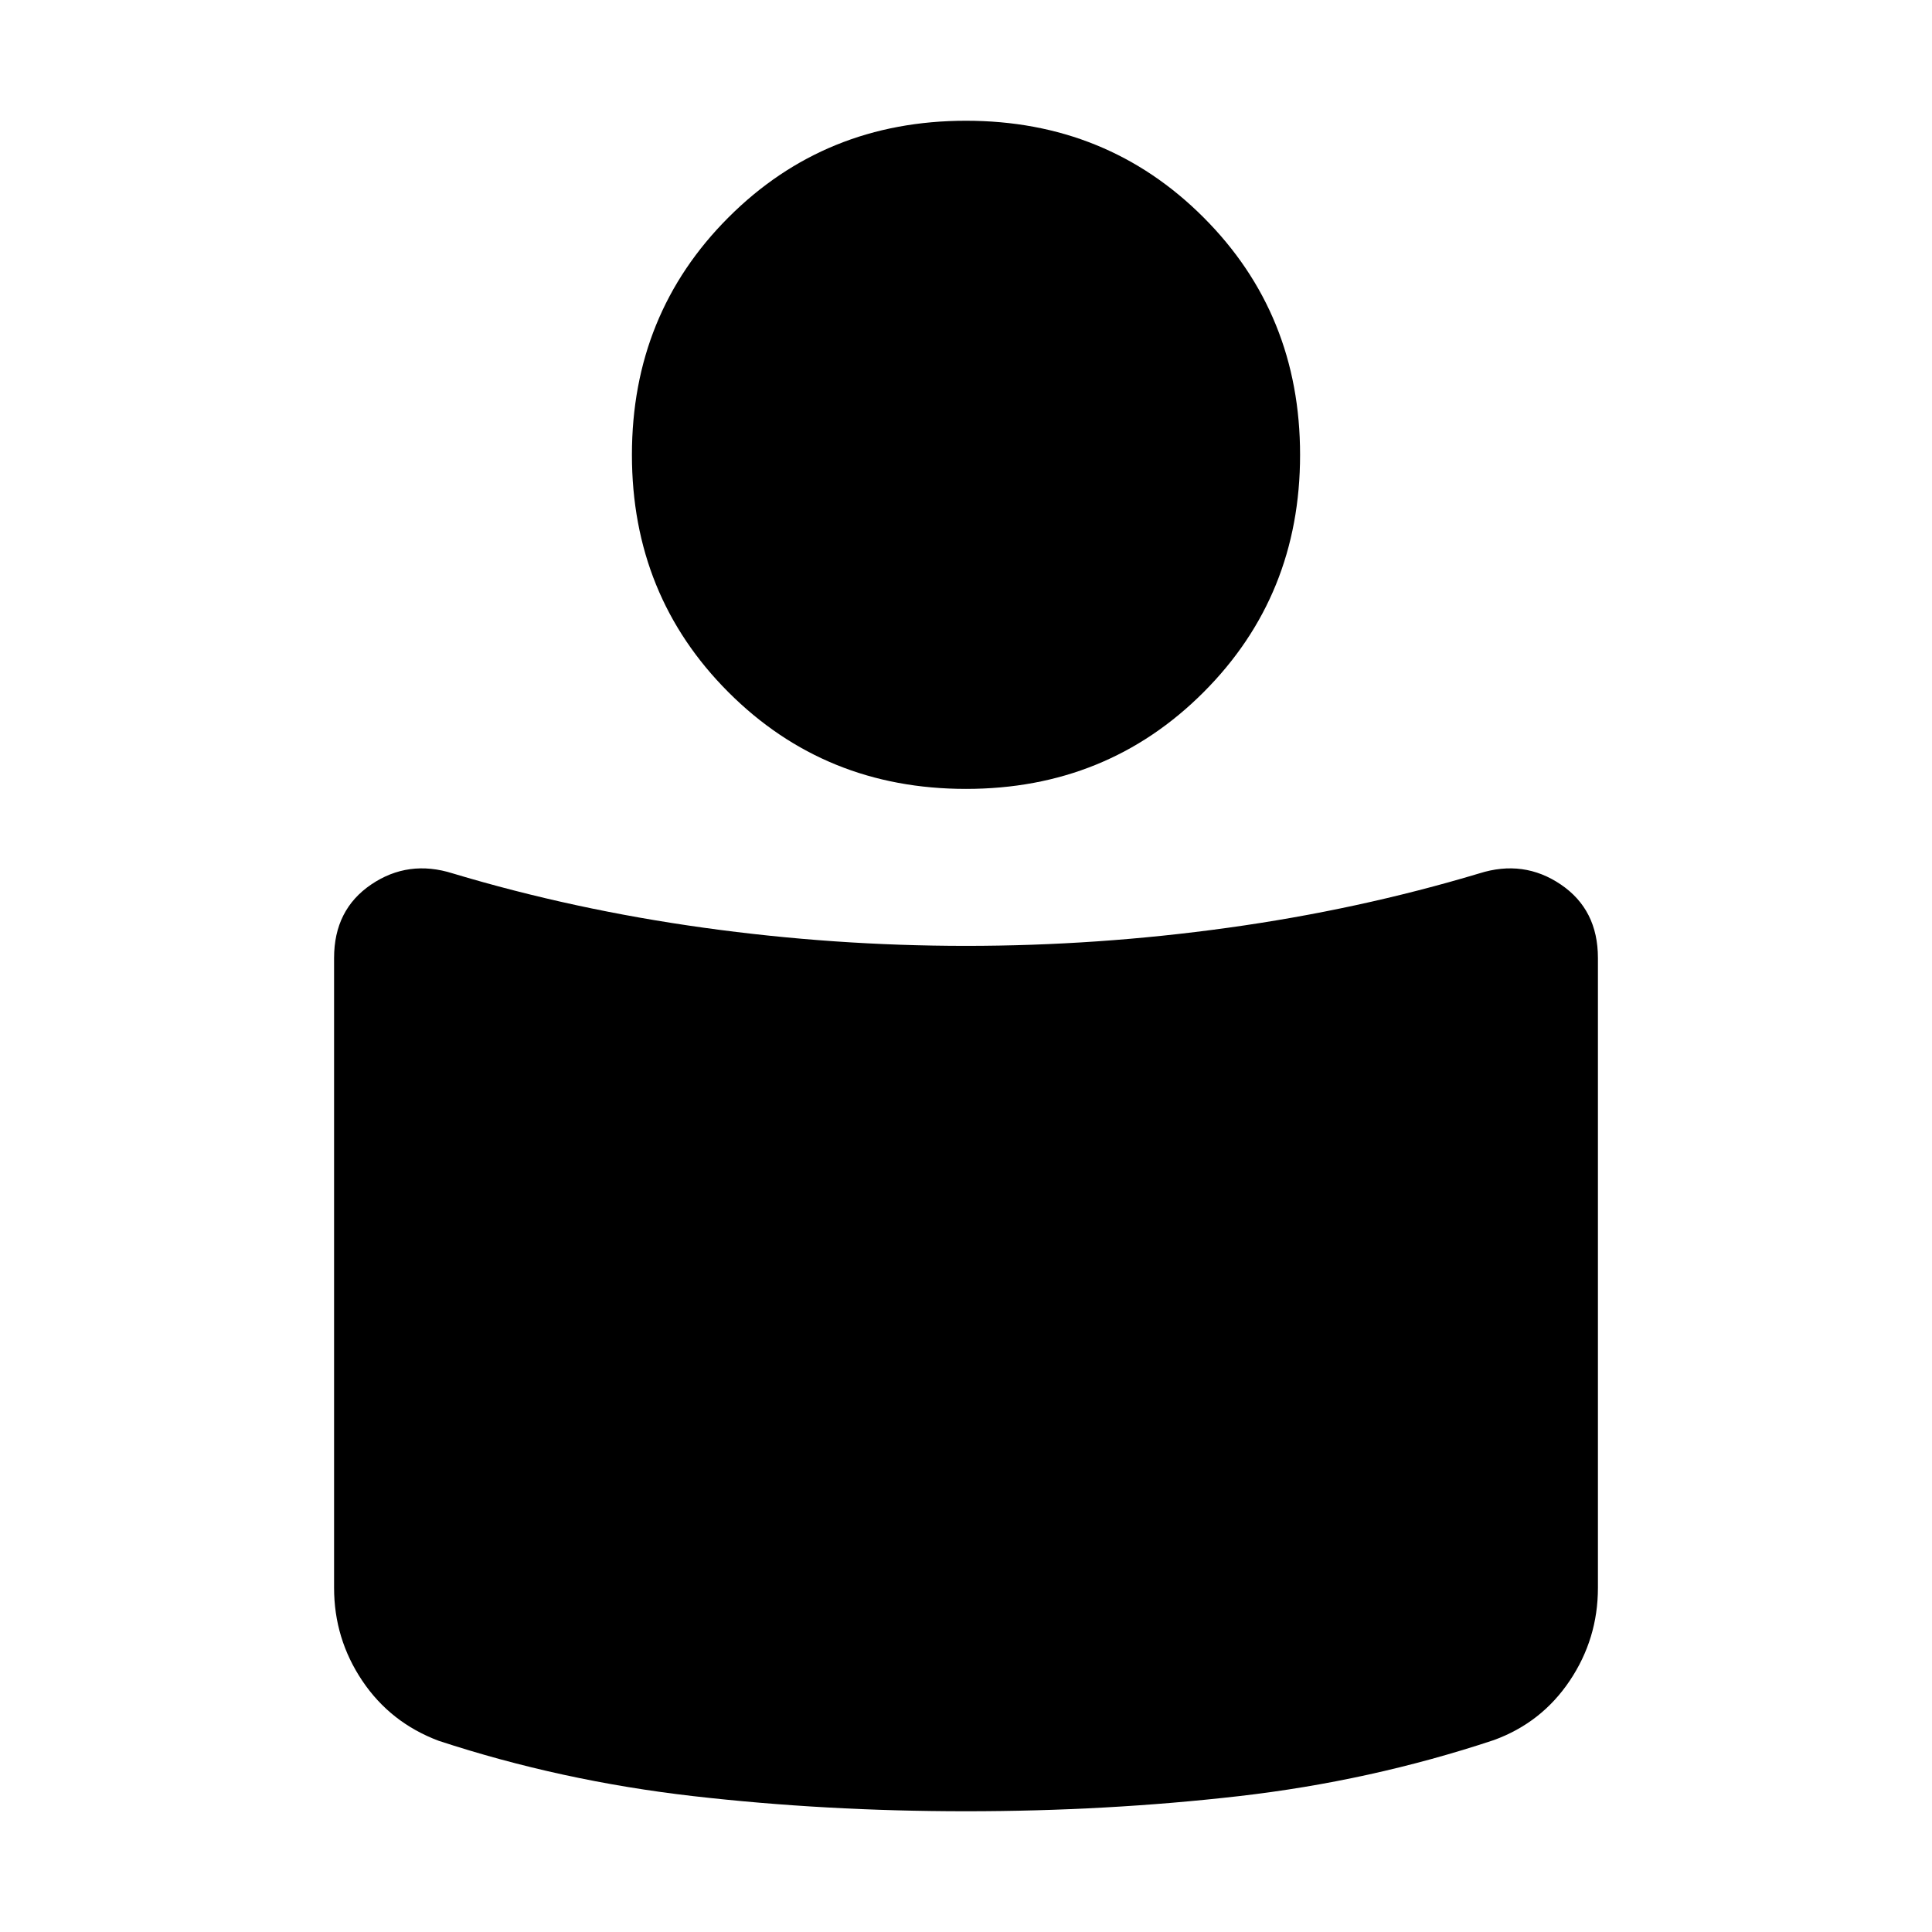 <svg xmlns="http://www.w3.org/2000/svg" height="20" viewBox="0 -960 960 960" width="20"><path d="M480-490q65.34 0 130.17-9Q675-508 735-526q22.09-7 40.55 5.5Q794-508 794-484v313q0 25.27-14 46.14-14 20.86-37.72 29.5Q681-75 615.5-67.5T480-60q-70 0-135.63-7.53Q278.74-75.05 218-95q-24-9-38-29.86-14-20.87-14-46.14v-313q0-24 18.45-36.5Q202.91-533 225-526q60 18 124.83 27T480-490Zm0-410q70 0 118 48t48 118q0 70-48 118t-118 48q-70 0-118-48t-48-118q0-70 48-118t118-48Z"/></svg>